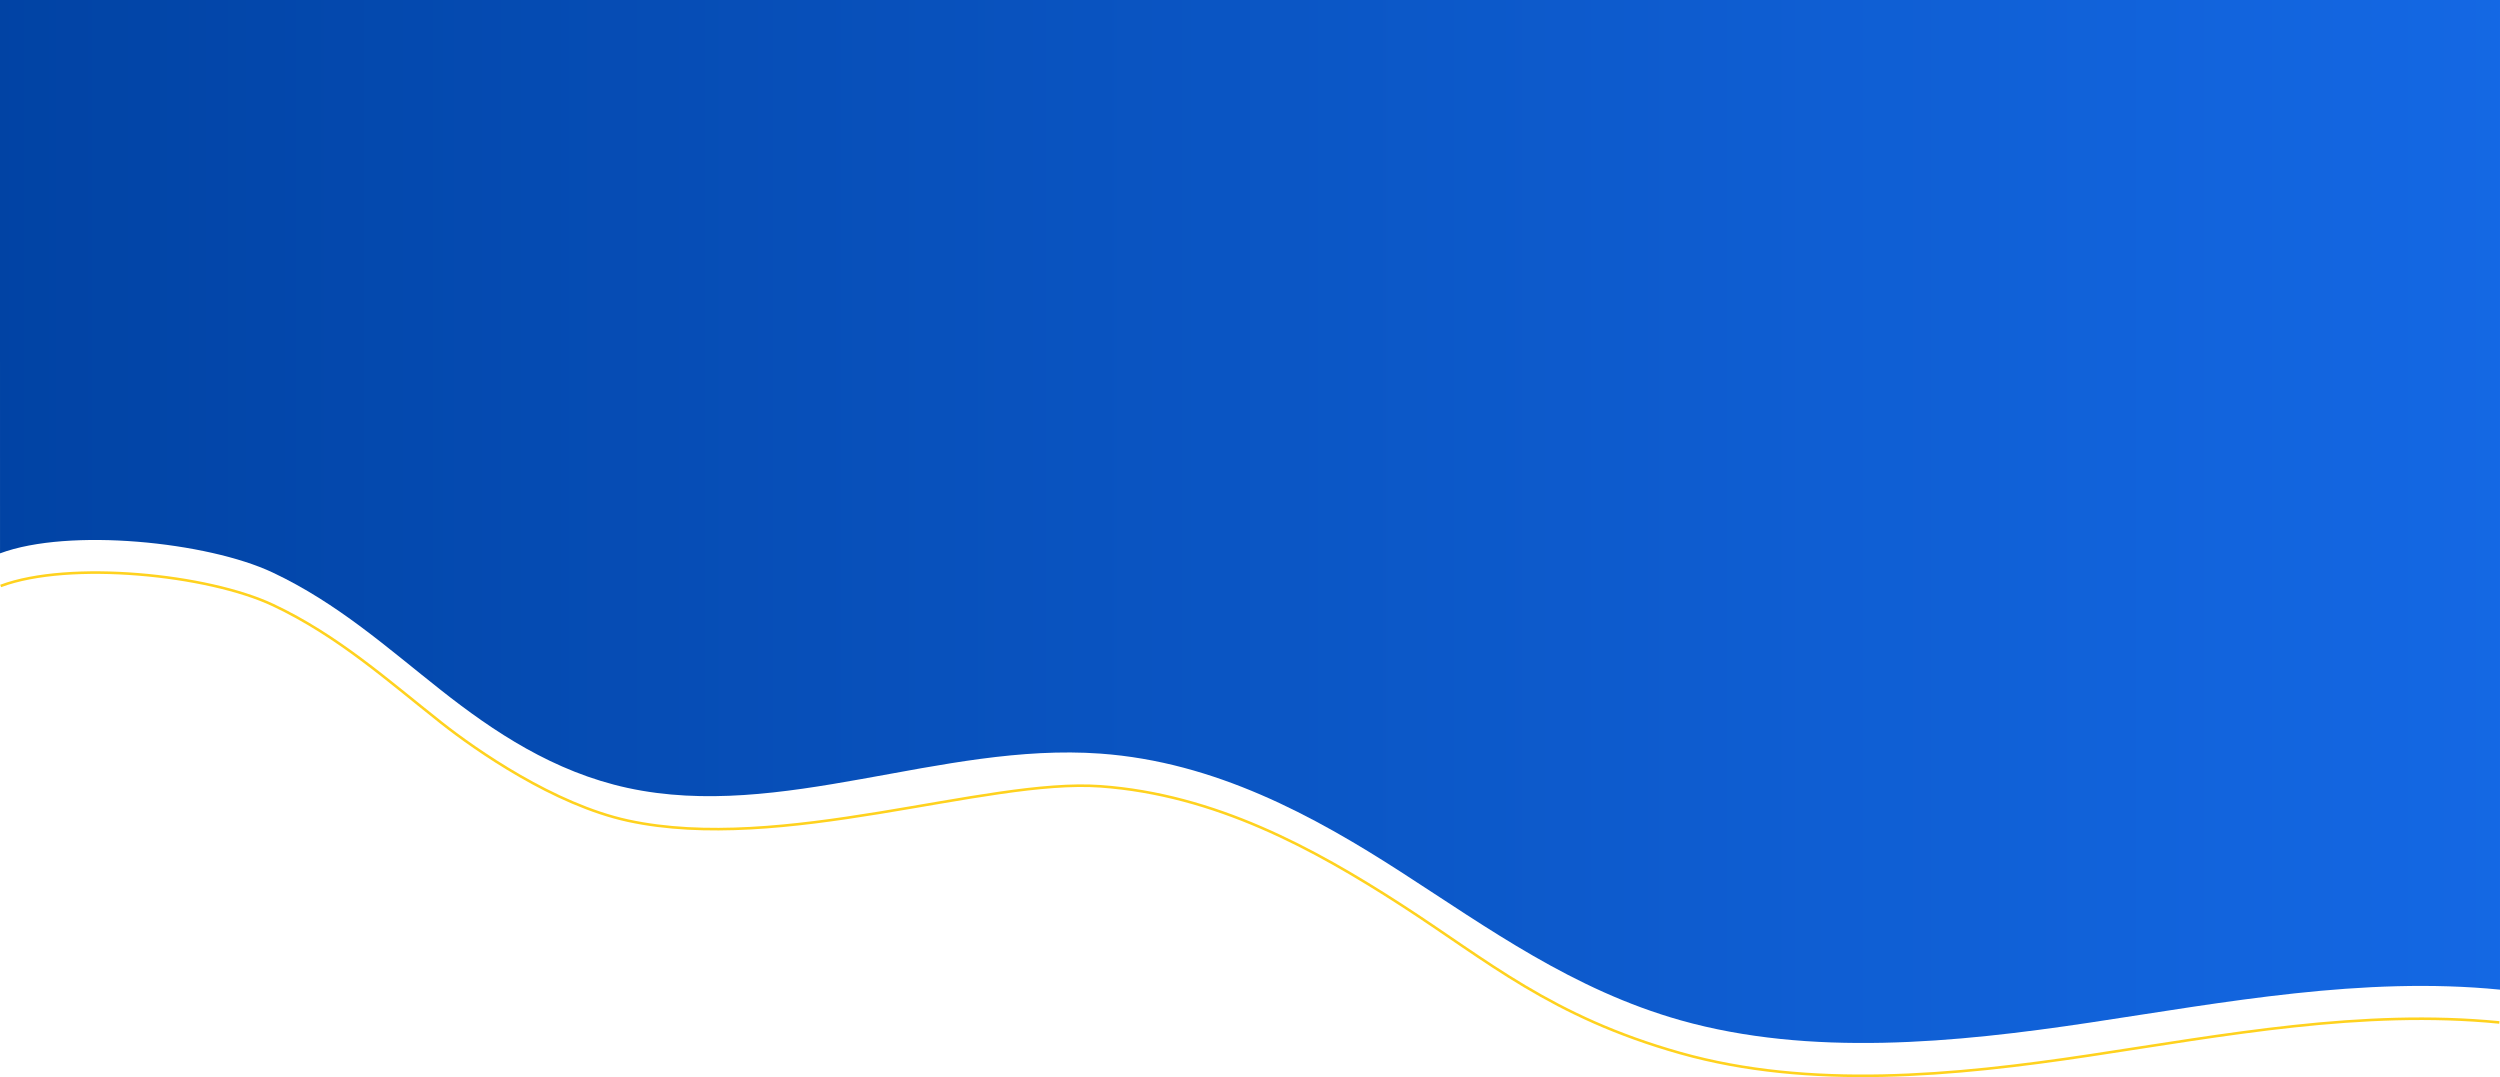 <svg xmlns="http://www.w3.org/2000/svg" xmlns:xlink="http://www.w3.org/1999/xlink" width="1920.001" height="827.232" viewBox="0 0 1920.001 827.232">
  <defs>
    <linearGradient id="linear-gradient" x1="0.5" x2="0.5" y2="1" gradientUnits="objectBoundingBox">
      <stop offset="0" stop-color="#0143a4"/>
      <stop offset="1" stop-color="#1468e4"/>
    </linearGradient>
  </defs>
  <g id="bg" transform="translate(251.734 1705.464) rotate(-90)">
    <path id="bg-2" data-name="bg" d="M39.862,1920c10.39-105.2-9.666-211.045-25.306-314.948s-26.274-214.811,1.757-314.3c23.307-82.592,70.823-147.937,113.967-214.87s84.53-142.756,90.857-230.794c8.787-122.211-51.953-245.188-26.361-363.072,12.345-56.838,43.187-102.874,75.238-143.522s66.67-79.119,90.241-129.157S394.7,53,374.929.015L558.686,0H799.911V1920H558.686v0Z" transform="translate(905.553 -251.735)" fill="url(#linear-gradient)"/>
    <path id="Path_166" data-name="Path 166" d="M-12346.984,4343.79c52.952-19.78,159.2-8.9,209.211,14.68s88.467,58.229,129.1,90.29c26.612,21,86.639,62.92,143.443,75.27,117.83,25.6,274.89-32.71,362.887-26.38s163.789,47.729,230.681,90.9,115.32,85.97,214.755,114.02,210.284,17.41,314.138,1.76,209.646-35.71,314.789-25.32" transform="translate(5599.232 12095.75) rotate(90)" fill="none" stroke="#ffd21f" stroke-width="2"/>
  </g>
</svg>
